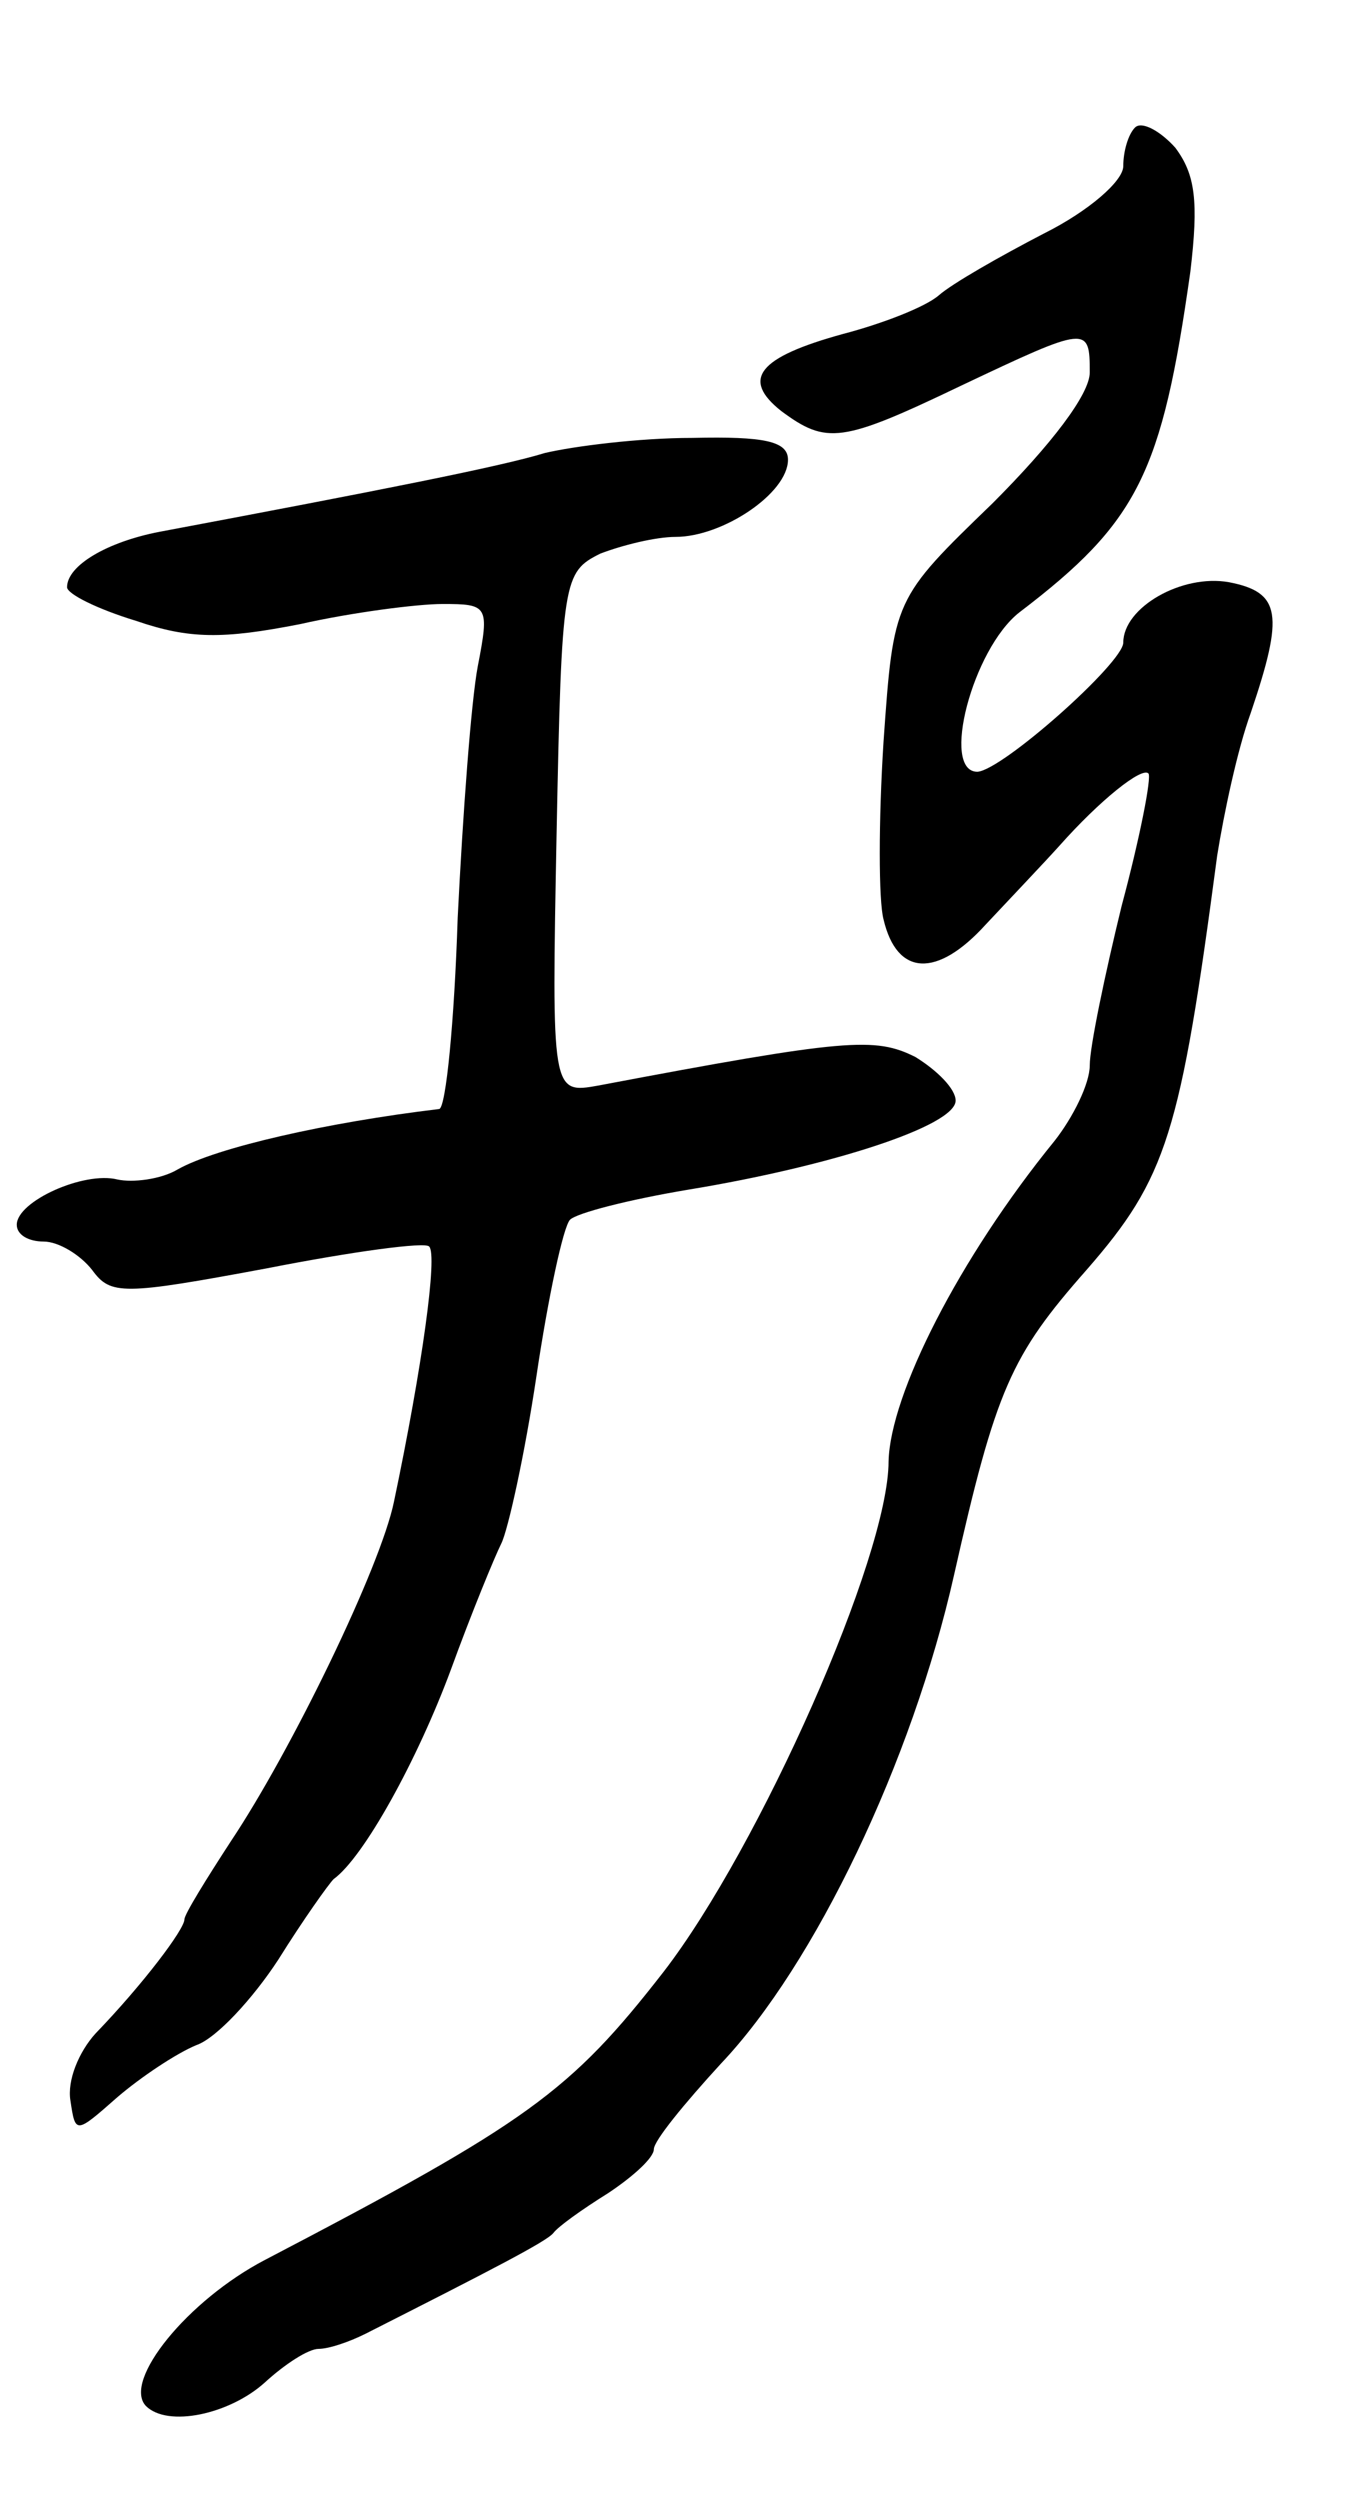 <svg version="1.0" xmlns="http://www.w3.org/2000/svg"
 width="81pt" height="149pt" viewBox="0 0 81 149"
 preserveAspectRatio="xMidYMid meet">
<g transform="translate(0,149) scale(0.1,-0.1)"
fill="#000000" stroke="none">
<path d="M677 1414 c-4 -4 -7 -14 -7 -23 0 -9 -21 -27 -47 -40 -27 -14 -55
-30 -63 -37 -8 -7 -34 -17 -57 -23 -51 -14 -61 -27 -37 -46 27 -20 36 -19 107
15 76 36 77 36 77 8 0 -13 -23 -43 -58 -78 -59 -57 -59 -57 -65 -142 -3 -47
-3 -95 0 -106 8 -34 32 -35 61 -3 15 16 35 37 44 47 24 27 49 47 53 43 2 -2
-5 -38 -16 -79 -10 -41 -19 -84 -19 -95 0 -11 -10 -31 -21 -45 -57 -70 -98
-151 -99 -191 0 -57 -77 -230 -134 -304 -56 -72 -81 -90 -238 -172 -46 -24
-85 -72 -71 -87 13 -13 50 -5 71 14 12 11 26 20 32 20 6 0 18 4 28 9 75 38
108 55 112 60 3 4 17 14 33 24 15 10 27 21 27 26 0 5 18 27 40 51 56 59 114
180 139 291 25 111 34 131 79 182 48 55 56 81 78 247 4 25 12 63 20 85 20 59
18 72 -13 78 -28 5 -63 -15 -63 -36 0 -12 -72 -76 -87 -77 -22 0 -3 73 25 95
71 54 85 83 102 203 5 42 3 58 -9 74 -9 10 -20 16 -24 12z"/>
<path d="M325 1220 c-26 -8 -97 -22 -230 -47 -31 -6 -55 -20 -55 -33 0 -4 18
-13 41 -20 32 -11 52 -11 98 -2 31 7 70 12 85 12 27 0 28 -1 21 -37 -4 -21 -9
-89 -12 -150 -2 -62 -7 -113 -11 -114 -67 -8 -133 -23 -156 -36 -10 -6 -27 -8
-36 -6 -20 5 -60 -13 -60 -27 0 -6 7 -10 16 -10 9 0 22 -8 29 -17 11 -15 18
-15 104 1 51 10 95 16 97 13 5 -5 -4 -71 -21 -152 -8 -39 -61 -148 -97 -202
-15 -23 -28 -44 -28 -47 0 -6 -25 -39 -53 -68 -10 -11 -17 -28 -15 -40 3 -20
3 -20 28 2 14 12 35 26 47 31 12 4 34 28 49 51 15 24 30 45 33 48 18 13 50 71
70 125 12 33 26 67 30 75 4 8 14 53 21 100 7 47 16 89 20 93 4 4 35 12 71 18
85 14 159 38 159 53 0 7 -11 18 -24 26 -24 12 -41 11 -189 -17 -28 -5 -28 -5
-25 151 3 151 4 155 26 166 13 5 33 10 45 10 28 0 67 26 67 46 0 11 -14 14
-57 13 -32 0 -71 -5 -88 -9z"/>
</g>
</svg>

